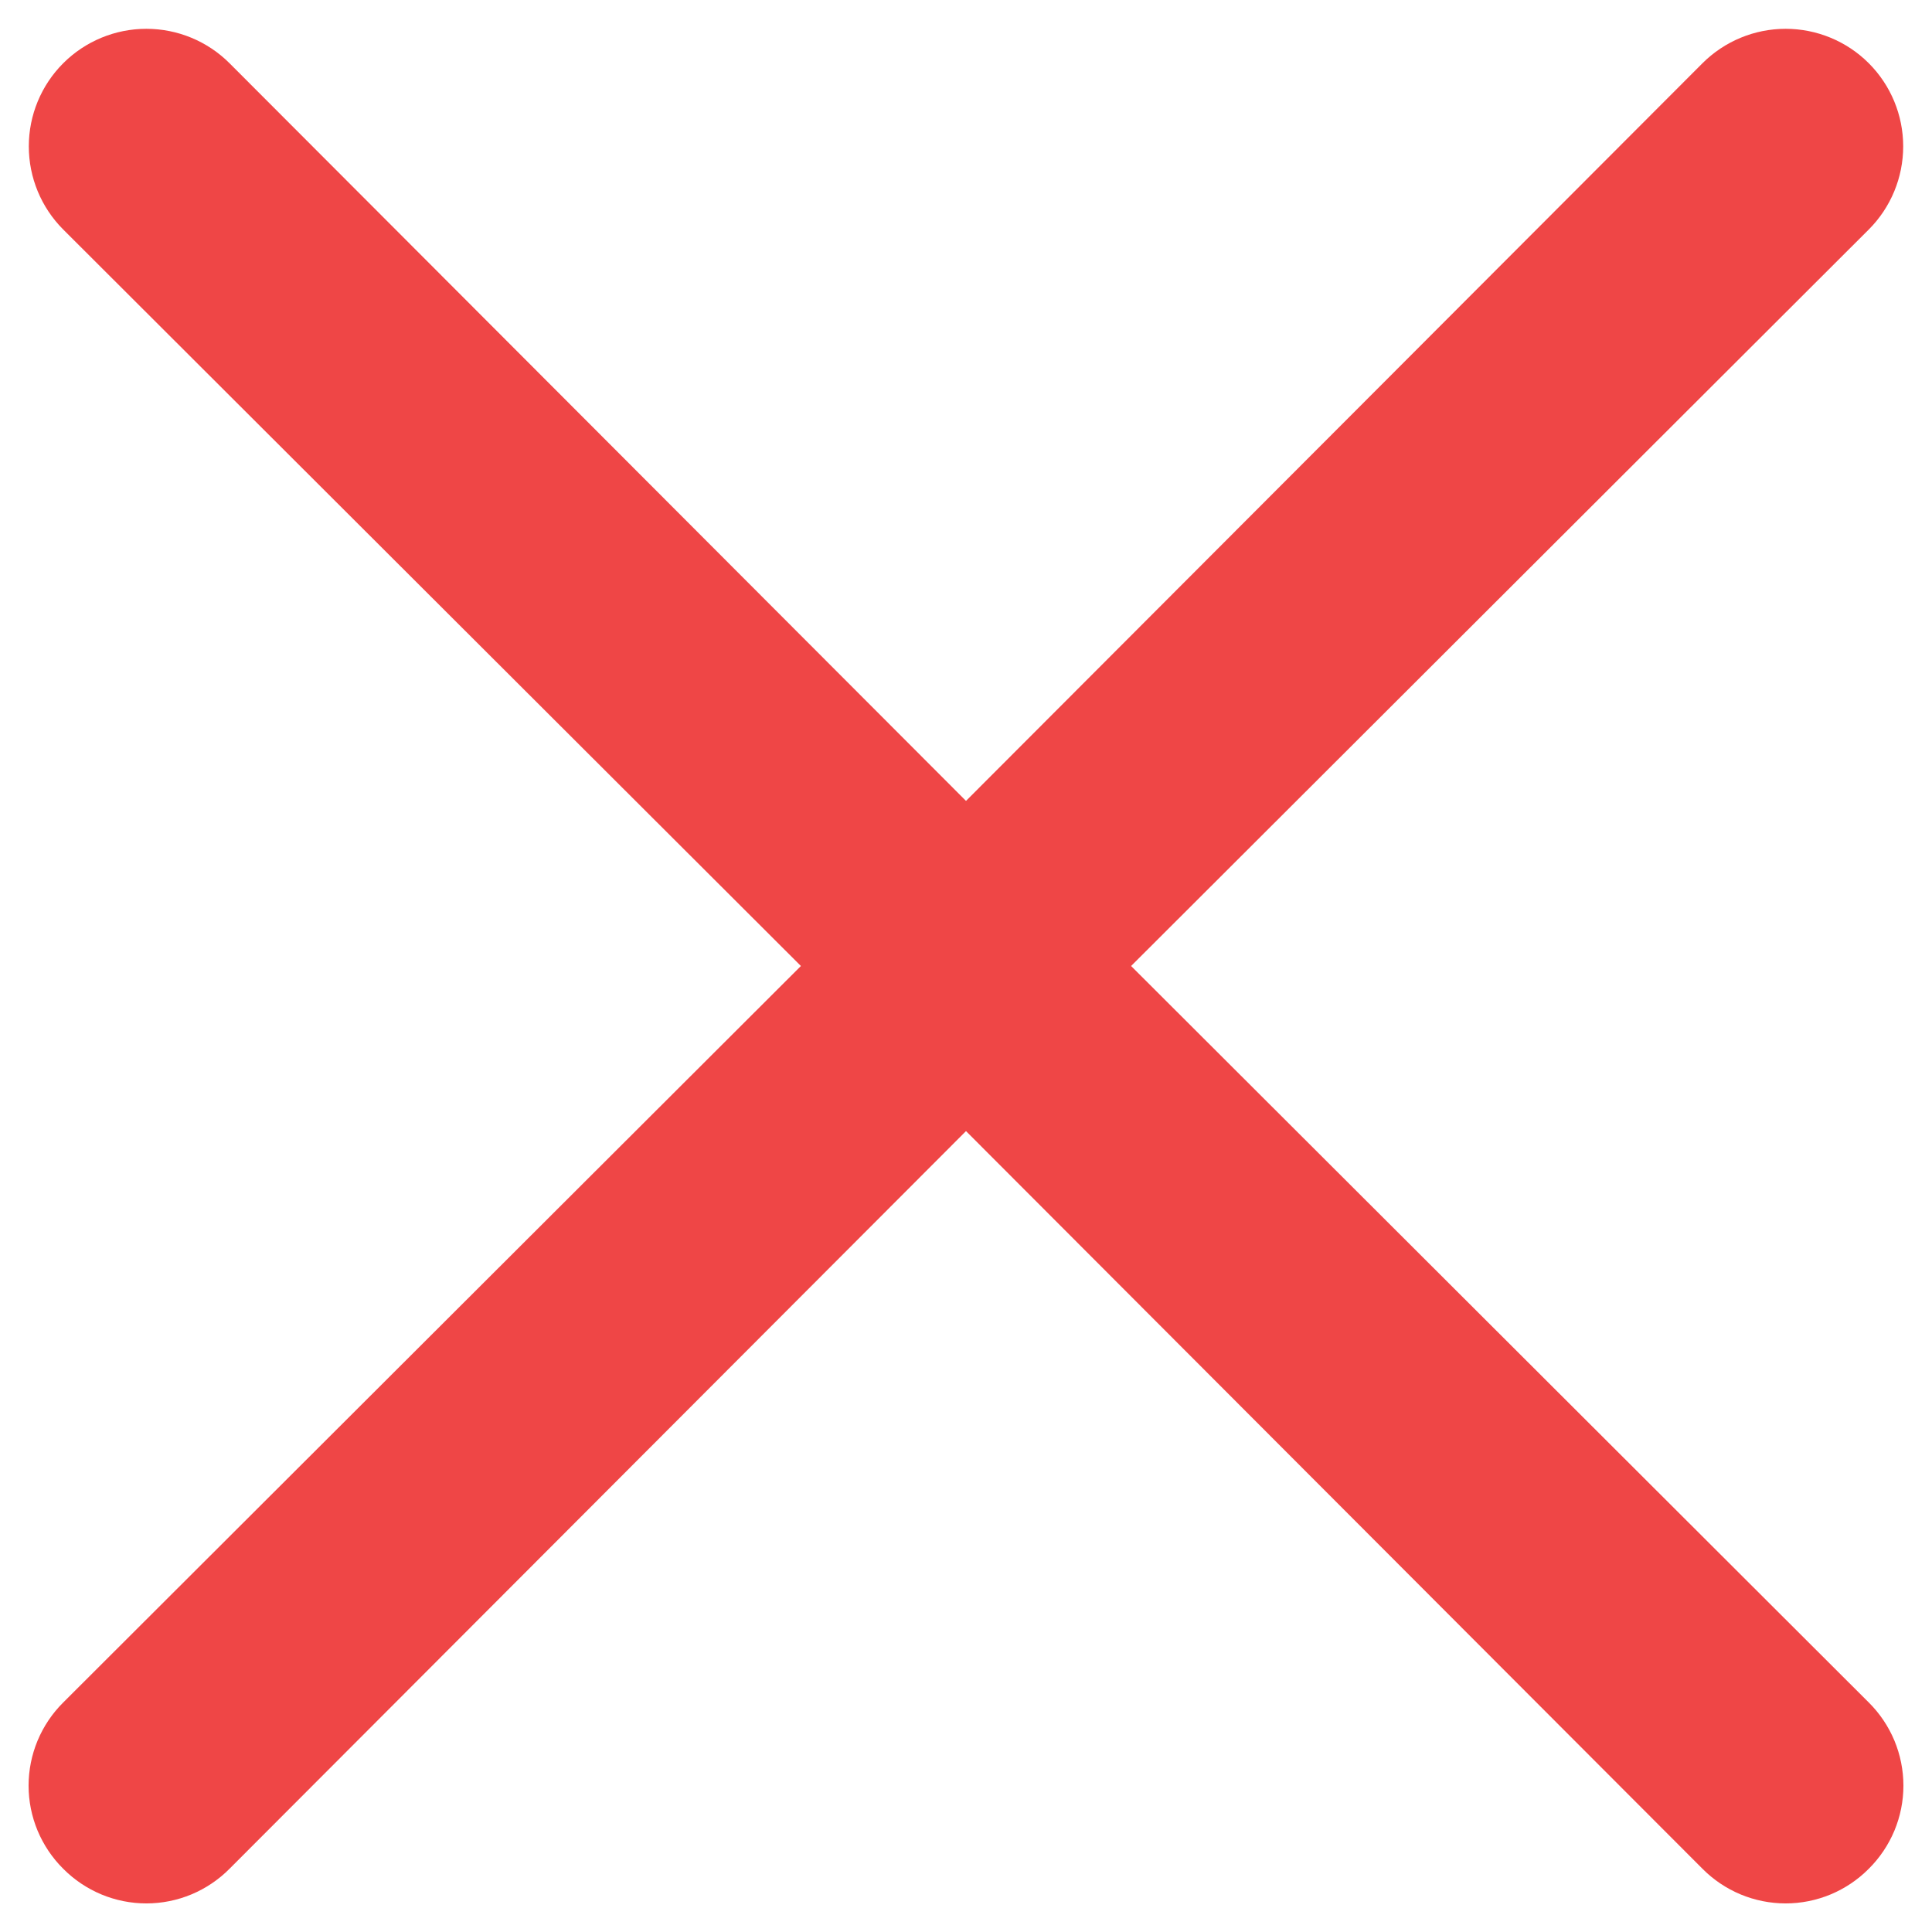 <svg width="44" height="44" viewBox="0 0 44 44" fill="none" xmlns="http://www.w3.org/2000/svg">
<path d="M25.76 22L42.56 5.227C43.062 4.725 43.344 4.043 43.344 3.333C43.344 2.623 43.062 1.942 42.56 1.44C42.058 0.938 41.377 0.656 40.667 0.656C39.957 0.656 39.276 0.938 38.773 1.44L22 18.24L5.227 1.44C4.725 0.938 4.044 0.656 3.333 0.656C2.623 0.656 1.942 0.938 1.44 1.44C0.938 1.942 0.656 2.623 0.656 3.333C0.656 4.043 0.938 4.725 1.44 5.227L18.24 22L1.44 38.773C1.19 39.021 0.992 39.316 0.856 39.641C0.721 39.966 0.651 40.315 0.651 40.667C0.651 41.019 0.721 41.367 0.856 41.692C0.992 42.017 1.19 42.312 1.44 42.56C1.688 42.81 1.983 43.008 2.308 43.144C2.633 43.279 2.981 43.349 3.333 43.349C3.686 43.349 4.034 43.279 4.359 43.144C4.684 43.008 4.979 42.81 5.227 42.56L22 25.76L38.773 42.56C39.021 42.81 39.316 43.008 39.641 43.144C39.966 43.279 40.315 43.349 40.667 43.349C41.019 43.349 41.367 43.279 41.692 43.144C42.017 43.008 42.312 42.81 42.56 42.56C42.81 42.312 43.008 42.017 43.144 41.692C43.279 41.367 43.349 41.019 43.349 40.667C43.349 40.315 43.279 39.966 43.144 39.641C43.008 39.316 42.81 39.021 42.56 38.773L25.76 22Z" fill="#EF4646"/>
</svg>
